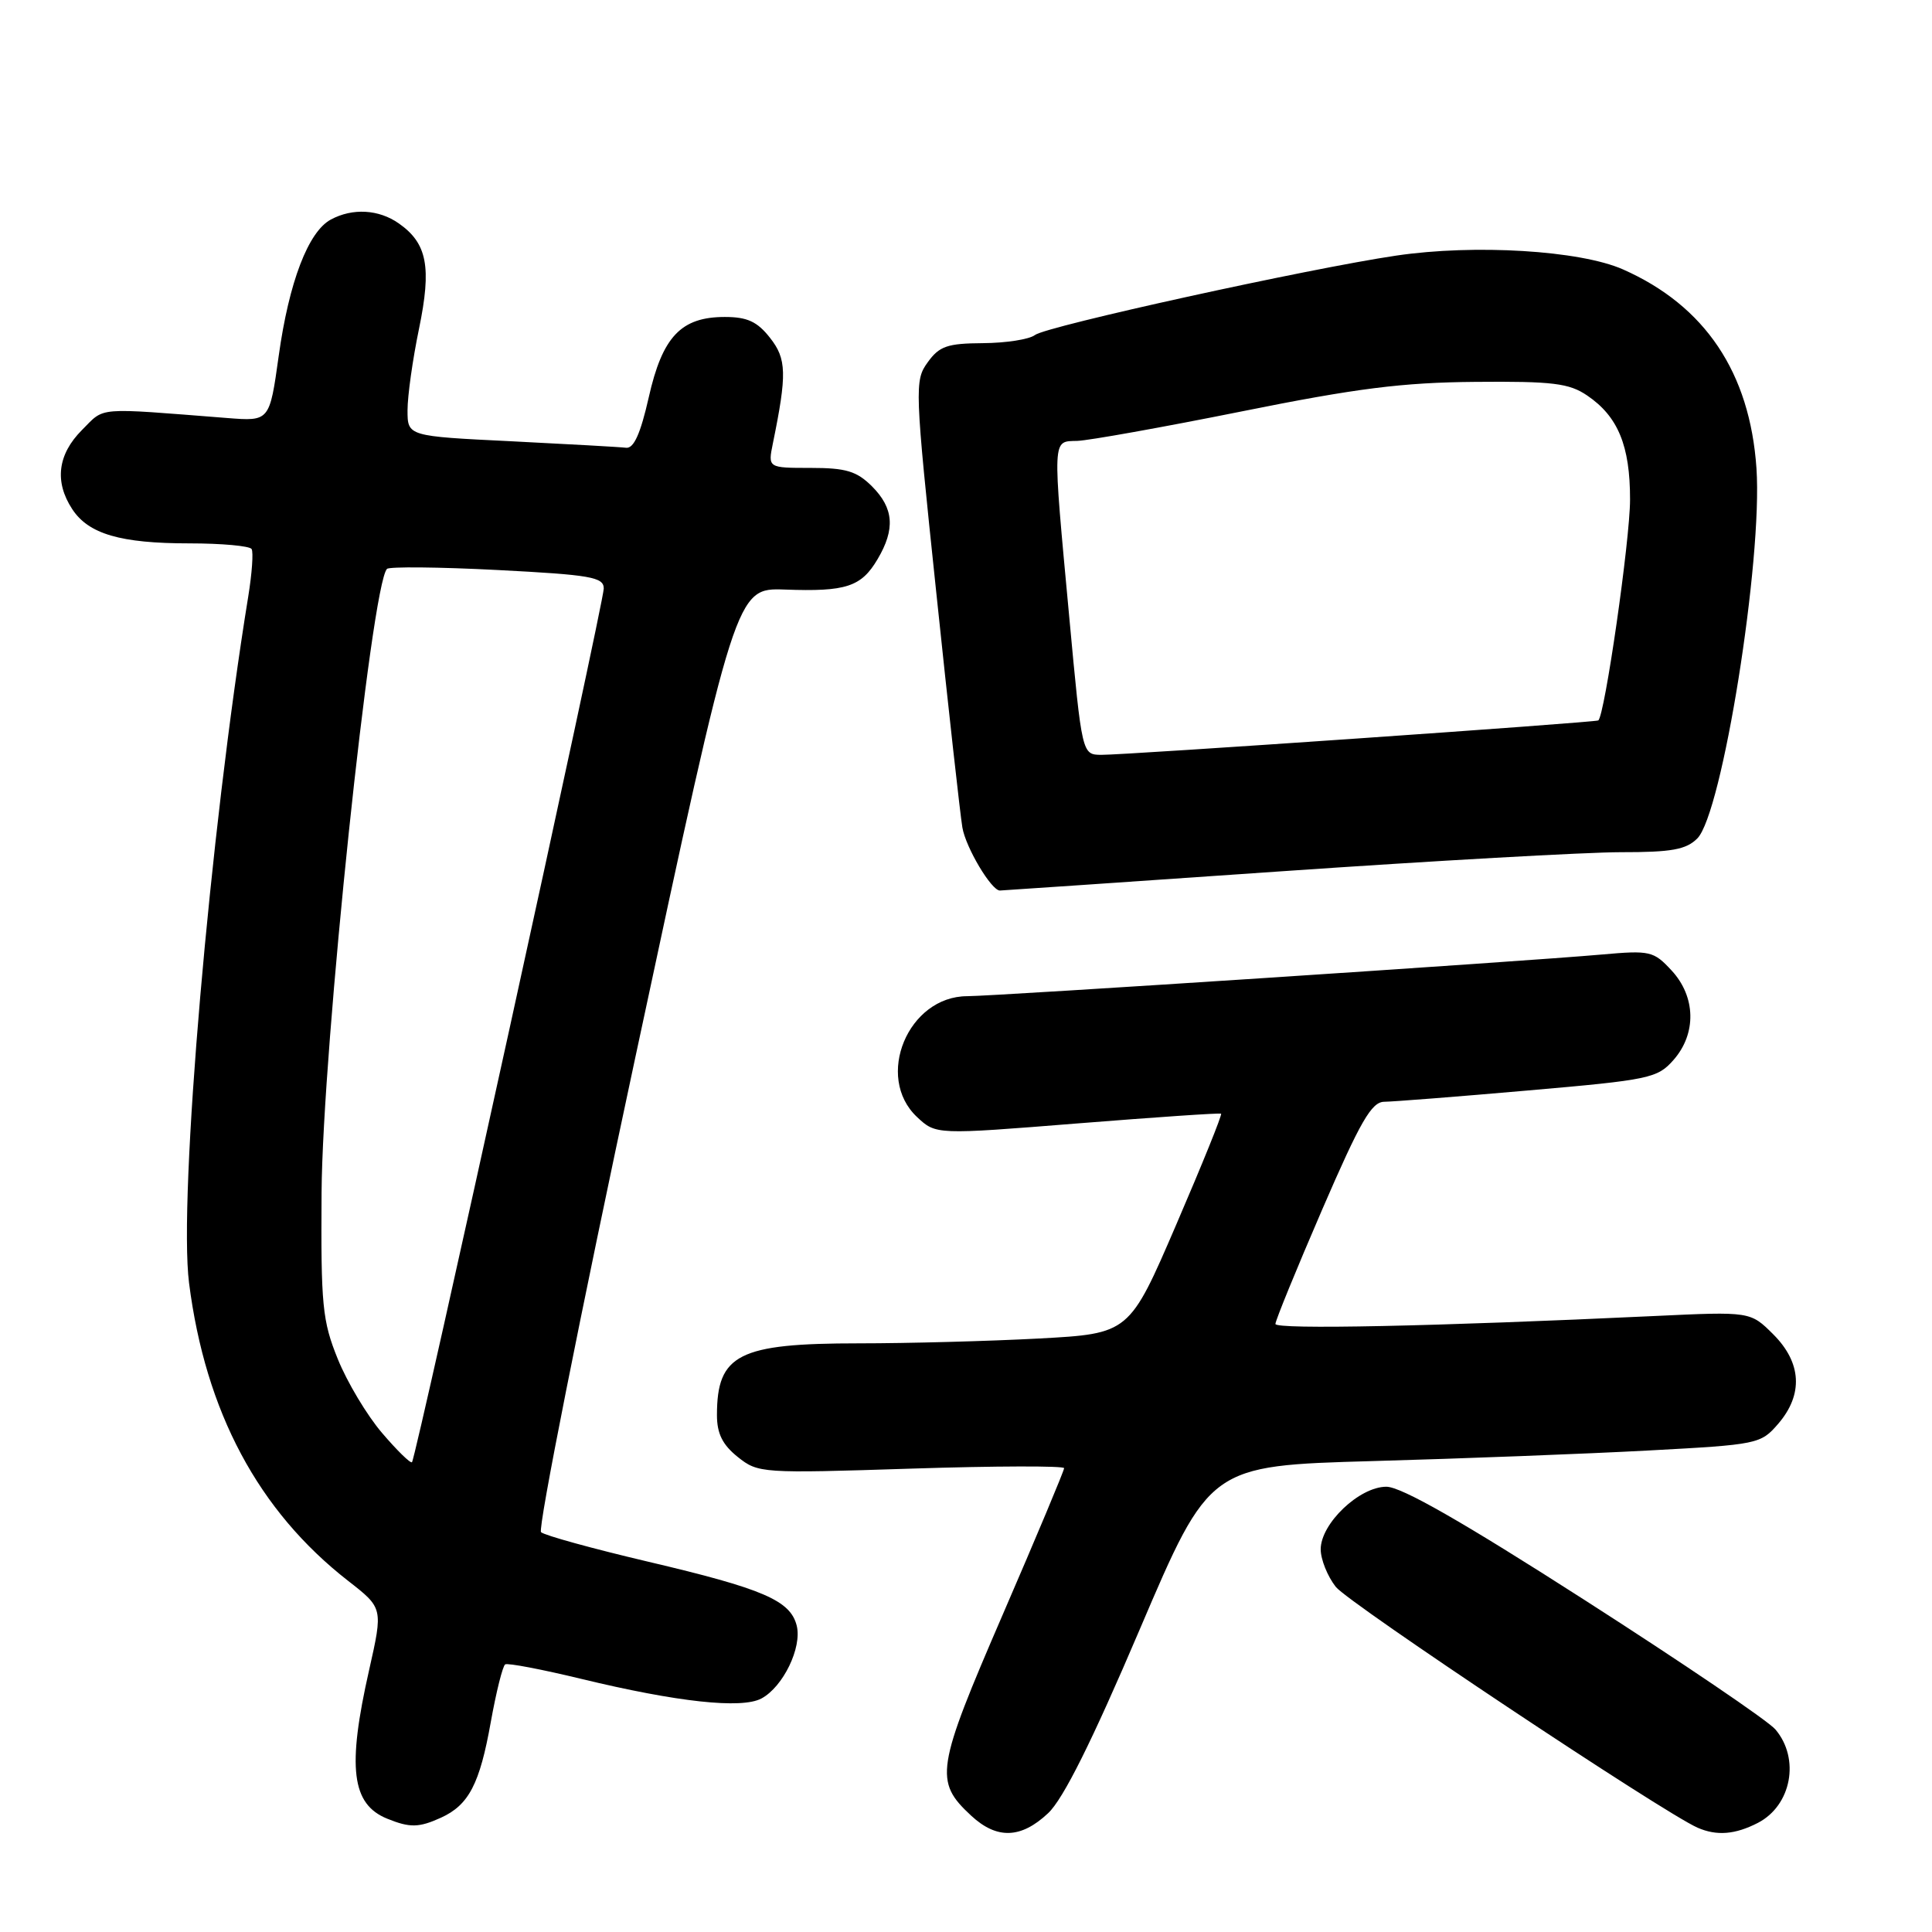 <?xml version="1.0" encoding="UTF-8" standalone="no"?>
<!DOCTYPE svg PUBLIC "-//W3C//DTD SVG 1.1//EN" "http://www.w3.org/Graphics/SVG/1.1/DTD/svg11.dtd" >
<svg xmlns="http://www.w3.org/2000/svg" xmlns:xlink="http://www.w3.org/1999/xlink" version="1.1" viewBox="0 0 256 256">
 <g >
 <path fill="currentColor"
d=" M 138.89 240.25 C 140.90 238.35 144.68 230.78 151.04 215.86 C 160.28 194.21 160.28 194.21 181.89 193.60 C 193.77 193.27 210.19 192.64 218.38 192.20 C 232.94 191.42 233.30 191.35 235.63 188.65 C 238.96 184.77 238.73 180.57 234.97 176.81 C 231.93 173.78 231.93 173.78 219.22 174.38 C 190.14 175.75 169.00 176.19 169.00 175.43 C 169.00 174.98 171.78 168.18 175.18 160.31 C 180.27 148.54 181.74 146.00 183.43 145.99 C 184.57 145.98 193.15 145.31 202.50 144.49 C 218.60 143.09 219.62 142.87 221.75 140.45 C 224.82 136.96 224.71 132.06 221.49 128.59 C 219.11 126.02 218.65 125.91 212.24 126.48 C 201.91 127.40 131.94 131.99 128.17 132.00 C 120.32 132.01 115.87 142.71 121.51 148.01 C 124.02 150.36 124.02 150.36 142.76 148.86 C 153.07 148.04 161.64 147.45 161.80 147.57 C 161.97 147.68 159.30 154.28 155.87 162.24 C 149.64 176.71 149.64 176.71 137.66 177.36 C 131.08 177.71 120.33 178.00 113.79 178.00 C 97.87 178.00 95.00 179.45 95.00 187.51 C 95.00 189.96 95.74 191.44 97.75 193.05 C 100.45 195.21 100.90 195.24 120.75 194.60 C 131.89 194.24 141.00 194.22 141.00 194.54 C 141.00 194.87 137.34 203.61 132.86 213.96 C 124.01 234.43 123.76 236.02 128.69 240.59 C 132.09 243.74 135.29 243.64 138.89 240.25 Z  M 232.93 241.54 C 237.38 239.24 238.54 233.03 235.25 229.16 C 234.29 228.02 222.94 220.33 210.03 212.05 C 193.80 201.64 185.68 197.00 183.70 197.00 C 180.12 197.00 175.00 201.88 175.00 205.29 C 175.00 206.63 175.90 208.87 177.00 210.27 C 178.71 212.44 220.46 240.23 224.94 242.18 C 227.48 243.29 229.92 243.09 232.93 241.54 Z  M 58.44 240.85 C 62.12 239.17 63.57 236.38 65.03 228.19 C 65.75 224.19 66.61 220.74 66.94 220.54 C 67.27 220.33 71.81 221.20 77.02 222.46 C 89.76 225.54 98.27 226.46 100.89 225.06 C 103.77 223.52 106.29 218.30 105.57 215.41 C 104.73 212.07 101.14 210.52 85.87 206.93 C 78.52 205.20 72.13 203.44 71.69 203.02 C 71.24 202.61 76.86 174.28 84.19 140.08 C 97.50 77.89 97.50 77.89 104.00 78.12 C 112.11 78.42 114.12 77.76 116.28 74.10 C 118.65 70.10 118.43 67.34 115.55 64.45 C 113.52 62.43 112.11 62.00 107.42 62.00 C 101.75 62.00 101.75 62.00 102.41 58.75 C 104.29 49.56 104.24 47.55 102.02 44.75 C 100.34 42.61 99.01 42.00 96.04 42.00 C 90.24 42.00 87.77 44.61 85.96 52.66 C 84.87 57.47 83.98 59.45 82.96 59.33 C 82.16 59.23 75.31 58.85 67.75 58.47 C 54.00 57.80 54.00 57.80 54.00 54.36 C 54.00 52.46 54.68 47.61 55.52 43.57 C 57.21 35.38 56.61 32.24 52.84 29.60 C 50.19 27.74 46.72 27.54 43.84 29.09 C 40.85 30.69 38.29 37.37 36.93 47.16 C 35.72 55.83 35.72 55.83 30.11 55.39 C 12.47 54.01 13.96 53.88 10.86 56.98 C 7.64 60.21 7.19 63.83 9.57 67.46 C 11.73 70.76 15.96 72.00 25.09 72.00 C 29.38 72.00 33.09 72.34 33.34 72.75 C 33.59 73.16 33.39 75.97 32.90 79.00 C 27.81 110.28 23.63 158.80 25.05 170.00 C 27.23 187.09 34.23 200.20 46.14 209.48 C 50.76 213.08 50.76 213.08 48.91 221.29 C 45.98 234.22 46.58 239.08 51.32 240.99 C 54.33 242.21 55.51 242.18 58.44 240.85 Z  M 169.67 115.46 C 189.93 114.06 210.23 112.92 214.78 112.92 C 221.49 112.93 223.42 112.58 224.90 111.10 C 228.20 107.80 233.57 74.18 232.74 62.05 C 231.87 49.36 225.93 40.51 215.06 35.70 C 209.37 33.18 195.40 32.33 185.00 33.87 C 173.42 35.58 138.67 43.22 137.14 44.39 C 136.39 44.97 133.29 45.45 130.25 45.47 C 125.54 45.50 124.47 45.86 122.93 48.00 C 121.17 50.43 121.20 51.33 124.06 78.50 C 125.67 93.90 127.23 107.92 127.52 109.65 C 127.97 112.31 131.36 118.00 132.49 118.00 C 132.69 118.00 149.42 116.86 169.67 115.46 Z  M 50.63 189.88 C 48.64 187.56 46.00 183.15 44.76 180.08 C 42.71 175.02 42.51 172.97 42.61 158.00 C 42.74 138.99 49.20 77.47 51.28 75.38 C 51.60 75.07 58.19 75.13 65.93 75.53 C 78.29 76.17 80.00 76.47 80.00 77.98 C 80.00 79.91 55.13 193.20 54.59 193.75 C 54.39 193.94 52.61 192.20 50.63 189.88 Z  M 141.68 81.75 C 139.44 57.61 139.40 58.52 142.75 58.42 C 144.26 58.37 154.05 56.62 164.50 54.52 C 179.78 51.44 185.85 50.68 195.50 50.60 C 205.74 50.51 207.91 50.78 210.30 52.40 C 214.40 55.18 216.00 59.06 215.99 66.20 C 215.99 71.56 212.63 94.88 211.78 95.46 C 211.38 95.73 149.06 100.05 145.94 100.02 C 143.37 100.00 143.37 100.00 141.68 81.75 Z "/>
</g>
</svg>